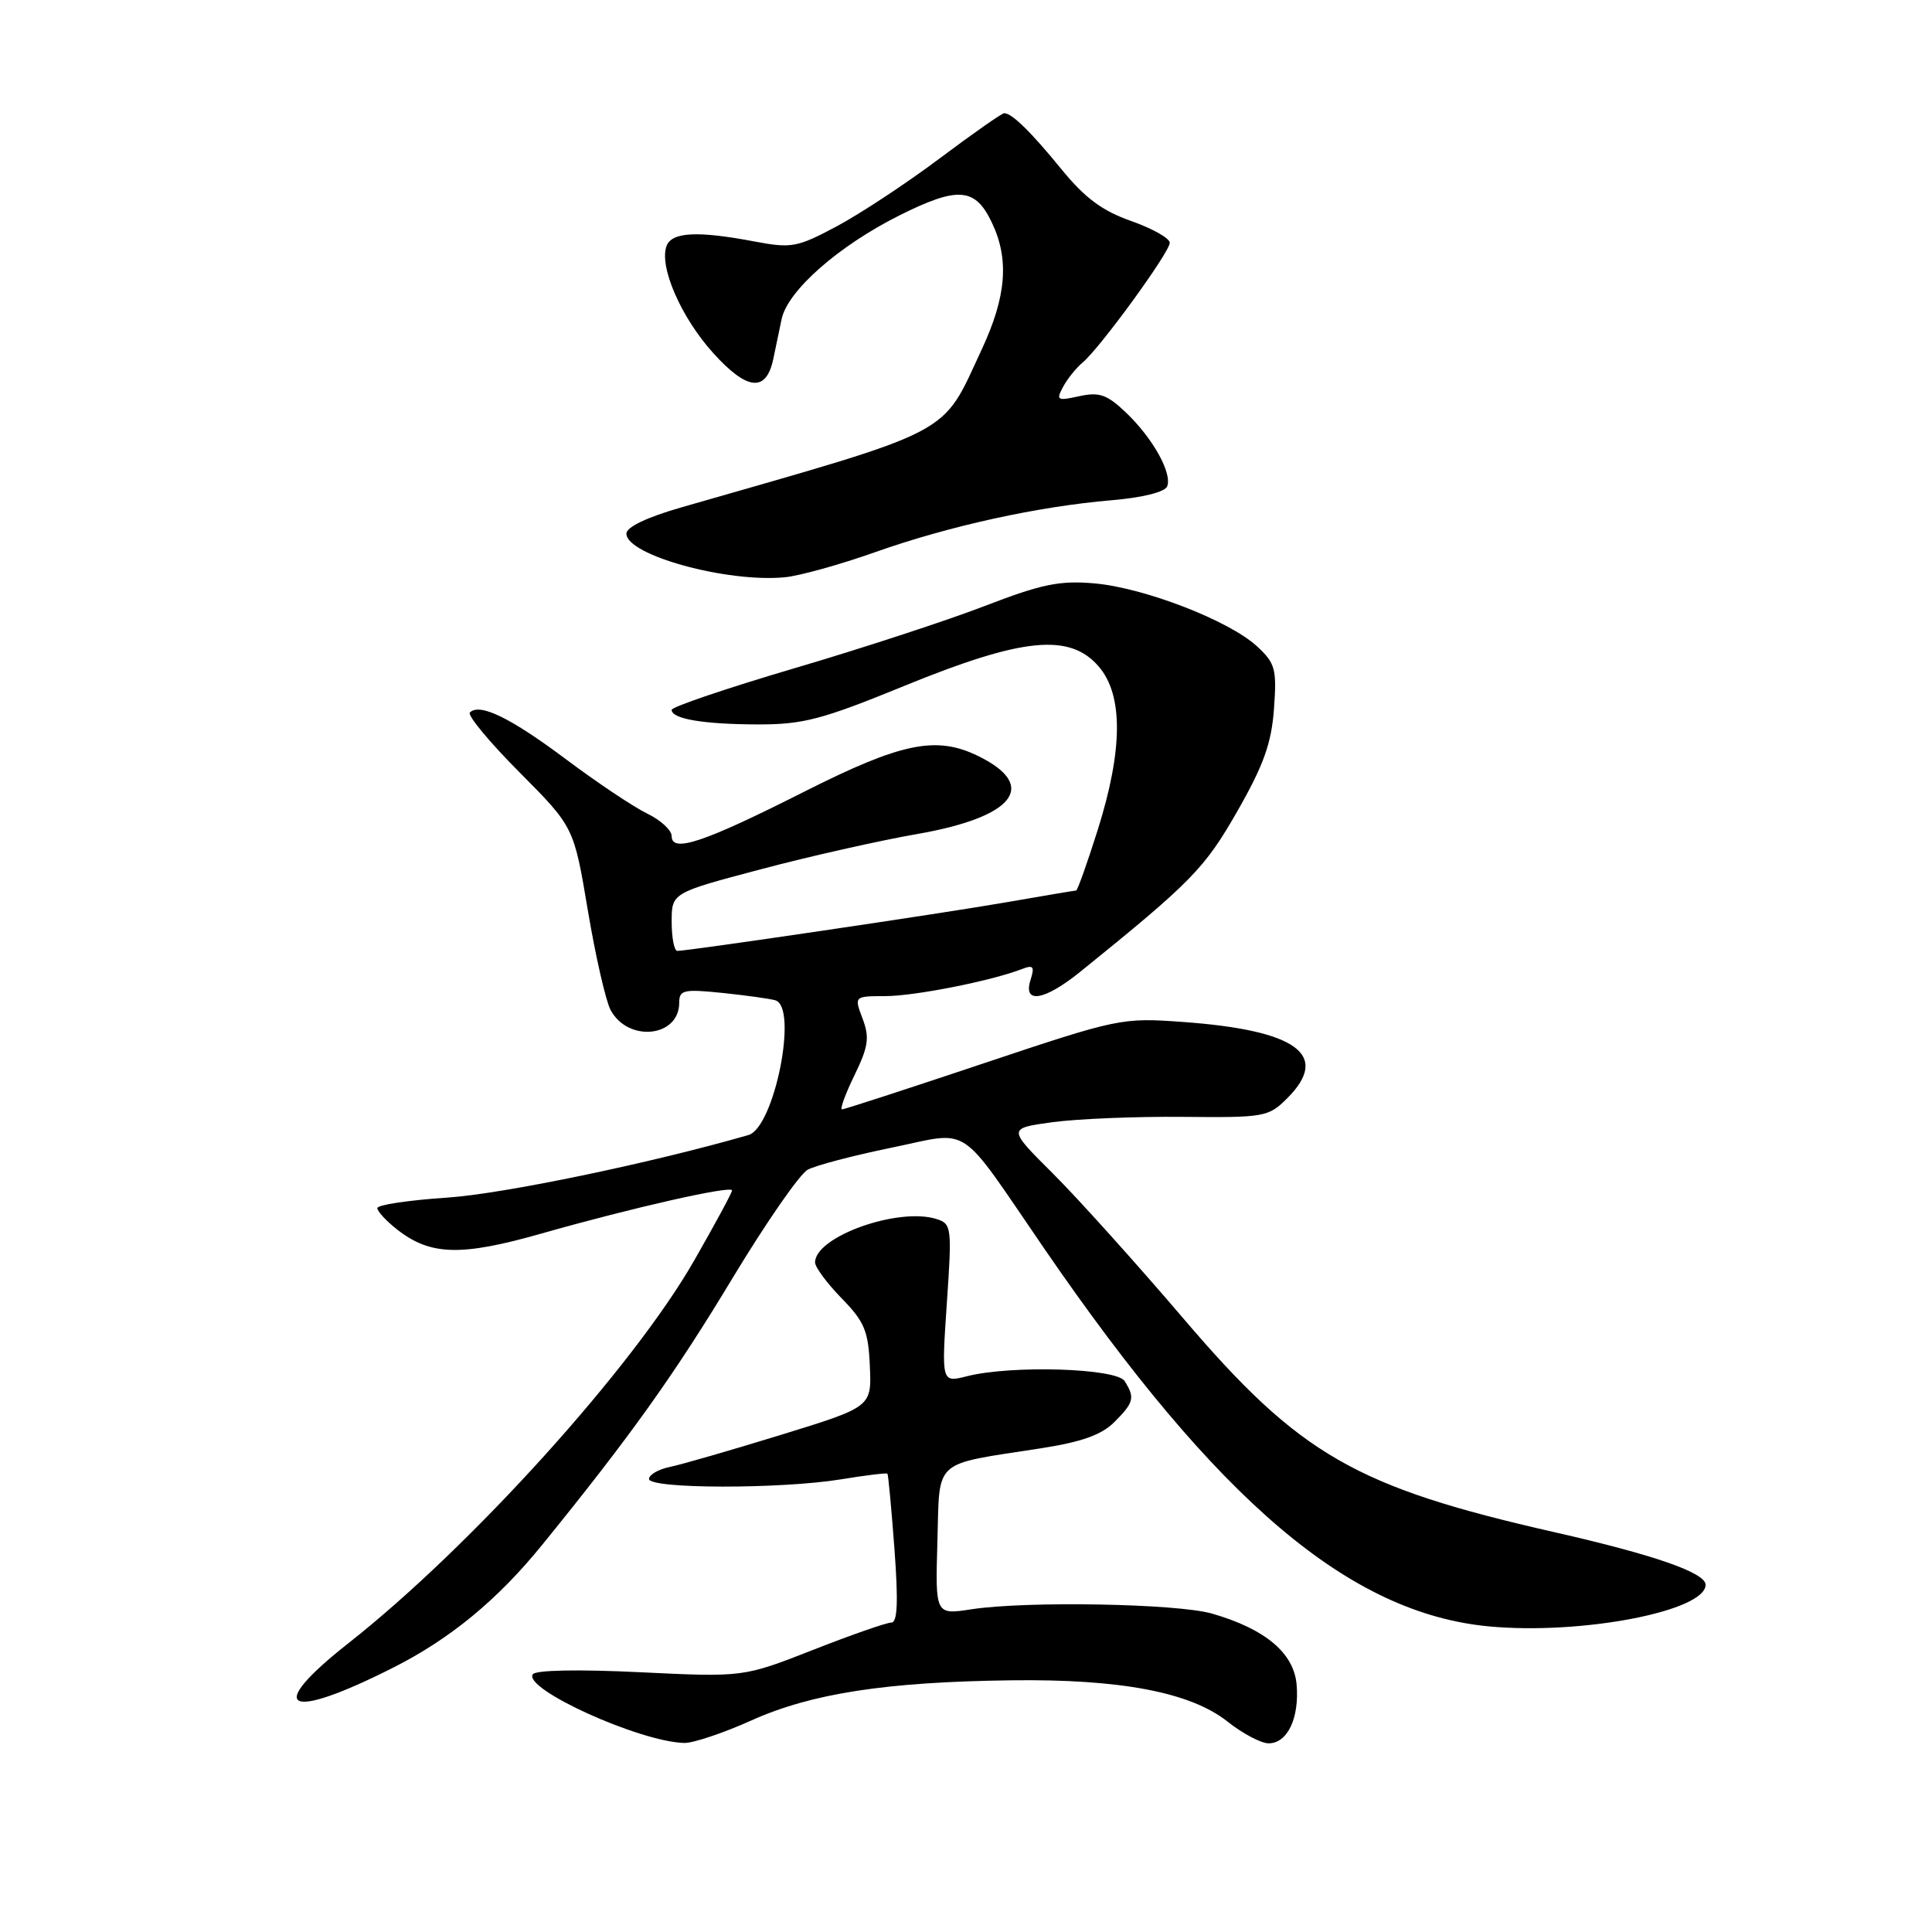 <?xml version="1.0" encoding="UTF-8" standalone="no"?>
<!DOCTYPE svg PUBLIC "-//W3C//DTD SVG 1.1//EN" "http://www.w3.org/Graphics/SVG/1.1/DTD/svg11.dtd" >
<svg xmlns="http://www.w3.org/2000/svg" xmlns:xlink="http://www.w3.org/1999/xlink" version="1.1" viewBox="0 0 256 256">
 <g >
 <path fill="currentColor"
d=" M 99.62 227.94 C 107.57 224.38 117.41 222.86 134.00 222.65 C 148.46 222.46 157.76 224.24 162.64 228.11 C 164.64 229.70 167.10 231.00 168.10 231.00 C 170.59 231.00 172.18 227.67 171.81 223.24 C 171.46 219.04 167.67 215.85 160.60 213.81 C 155.98 212.48 136.00 212.12 128.71 213.24 C 123.93 213.97 123.93 213.97 124.21 204.27 C 124.54 193.15 123.42 194.16 137.91 191.91 C 143.33 191.07 145.96 190.13 147.66 188.43 C 150.25 185.84 150.41 185.20 149.02 183.00 C 147.94 181.29 134.03 180.86 128.12 182.36 C 124.75 183.21 124.75 183.21 125.46 172.70 C 126.15 162.63 126.09 162.16 124.10 161.53 C 119.03 159.92 108.00 163.86 108.00 167.28 C 108.00 167.90 109.58 170.04 111.51 172.02 C 114.55 175.13 115.06 176.35 115.26 181.02 C 115.50 186.42 115.50 186.42 103.50 190.12 C 96.90 192.15 90.26 194.07 88.75 194.38 C 87.24 194.69 86.00 195.41 86.00 195.97 C 86.00 197.30 103.45 197.32 111.44 196.02 C 114.70 195.48 117.47 195.15 117.59 195.27 C 117.70 195.40 118.12 199.89 118.52 205.25 C 119.04 212.31 118.92 215.00 118.10 215.00 C 117.47 215.00 112.80 216.63 107.73 218.62 C 98.50 222.24 98.50 222.24 84.83 221.58 C 76.60 221.18 70.94 221.29 70.59 221.86 C 69.37 223.83 84.76 230.80 90.66 230.95 C 91.84 230.98 95.88 229.63 99.62 227.94 Z  M 52.10 220.97 C 59.65 217.16 65.91 212.00 71.81 204.74 C 83.55 190.29 89.37 182.13 97.13 169.25 C 101.53 161.97 105.98 155.55 107.03 154.99 C 108.08 154.42 113.08 153.11 118.15 152.07 C 128.85 149.88 126.73 148.48 138.38 165.46 C 161.37 198.97 178.83 213.79 197.34 215.51 C 209.58 216.65 226.00 213.48 226.00 209.99 C 226.00 208.40 219.21 206.03 206.00 203.03 C 179.58 197.03 172.25 192.82 156.79 174.69 C 150.60 167.44 142.83 158.80 139.52 155.50 C 133.50 149.51 133.50 149.51 139.50 148.69 C 142.80 148.25 150.56 147.93 156.75 147.99 C 167.56 148.10 168.09 148.00 170.56 145.53 C 176.33 139.77 171.85 136.50 156.67 135.41 C 148.65 134.83 148.17 134.93 130.30 140.91 C 120.30 144.26 111.87 147.00 111.57 147.00 C 111.27 147.00 112.01 144.96 113.22 142.48 C 115.07 138.67 115.24 137.48 114.30 134.98 C 113.17 132.00 113.17 132.00 117.34 131.99 C 121.27 131.97 131.28 129.99 135.37 128.42 C 136.93 127.81 137.12 128.05 136.55 129.85 C 135.52 133.08 138.38 132.61 143.16 128.75 C 157.91 116.83 159.61 115.08 163.95 107.50 C 167.45 101.37 168.48 98.47 168.81 93.91 C 169.19 88.65 168.99 87.89 166.56 85.64 C 162.88 82.24 151.63 77.88 145.00 77.30 C 140.41 76.90 138.02 77.39 130.50 80.29 C 125.55 82.20 114.19 85.92 105.25 88.55 C 96.31 91.19 89.00 93.67 89.00 94.06 C 89.00 95.26 93.19 95.97 100.41 95.99 C 106.44 96.00 108.91 95.35 119.91 90.85 C 135.50 84.48 141.75 83.86 145.58 88.31 C 148.85 92.09 148.80 99.35 145.46 109.95 C 144.06 114.38 142.77 118.00 142.59 118.00 C 142.41 118.00 138.27 118.70 133.38 119.55 C 124.97 121.02 91.35 125.98 89.75 126.00 C 89.34 126.00 89.00 124.27 89.00 122.16 C 89.00 118.31 89.00 118.31 100.75 115.20 C 107.21 113.48 116.55 111.38 121.49 110.52 C 134.39 108.28 137.67 104.13 129.64 100.19 C 124.07 97.45 119.45 98.40 106.61 104.88 C 93.26 111.63 89.00 113.06 89.00 110.79 C 89.00 110.01 87.54 108.66 85.75 107.80 C 83.96 106.93 79.12 103.70 75.00 100.61 C 67.65 95.11 63.56 93.11 62.26 94.41 C 61.90 94.77 64.85 98.33 68.82 102.32 C 76.04 109.58 76.04 109.58 77.89 120.62 C 78.91 126.70 80.27 132.63 80.90 133.82 C 83.22 138.16 90.00 137.45 90.00 132.87 C 90.00 131.17 90.57 131.04 95.75 131.57 C 98.91 131.90 102.06 132.34 102.75 132.55 C 105.79 133.49 102.60 149.41 99.17 150.40 C 86.20 154.14 66.64 158.20 59.25 158.69 C 54.16 159.03 50.00 159.65 50.00 160.08 C 50.00 160.51 51.17 161.78 52.60 162.90 C 57.01 166.37 61.06 166.49 71.75 163.45 C 83.81 160.02 97.00 157.04 97.00 157.74 C 97.00 158.03 94.74 162.21 91.98 167.03 C 83.89 181.17 62.40 204.96 46.17 217.73 C 34.97 226.55 37.89 228.15 52.10 220.97 Z  M 116.00 73.15 C 125.79 69.69 137.52 67.11 147.34 66.28 C 151.44 65.93 154.37 65.19 154.66 64.44 C 155.34 62.68 152.73 58.03 149.18 54.65 C 146.68 52.27 145.66 51.92 143.00 52.50 C 140.09 53.14 139.91 53.04 140.86 51.27 C 141.43 50.20 142.59 48.76 143.44 48.05 C 145.74 46.14 155.00 33.42 155.00 32.17 C 155.00 31.57 152.70 30.28 149.90 29.29 C 146.07 27.95 143.77 26.24 140.71 22.50 C 136.60 17.46 134.09 15.00 133.06 15.00 C 132.75 15.00 128.90 17.70 124.51 20.99 C 120.11 24.29 113.98 28.33 110.87 29.99 C 105.62 32.79 104.87 32.92 99.98 32.00 C 92.46 30.57 89.04 30.74 88.33 32.57 C 87.29 35.29 90.24 42.07 94.52 46.80 C 99.03 51.78 101.54 52.01 102.47 47.54 C 102.76 46.14 103.26 43.77 103.57 42.28 C 104.37 38.51 111.10 32.59 119.16 28.55 C 126.95 24.66 129.22 24.84 131.43 29.50 C 133.75 34.37 133.35 39.28 130.10 46.27 C 124.67 57.91 126.99 56.69 90.25 67.24 C 85.72 68.54 83.00 69.84 83.00 70.71 C 83.00 73.56 96.34 77.23 104.00 76.49 C 105.92 76.31 111.33 74.81 116.00 73.15 Z "/>
</g>
</svg>